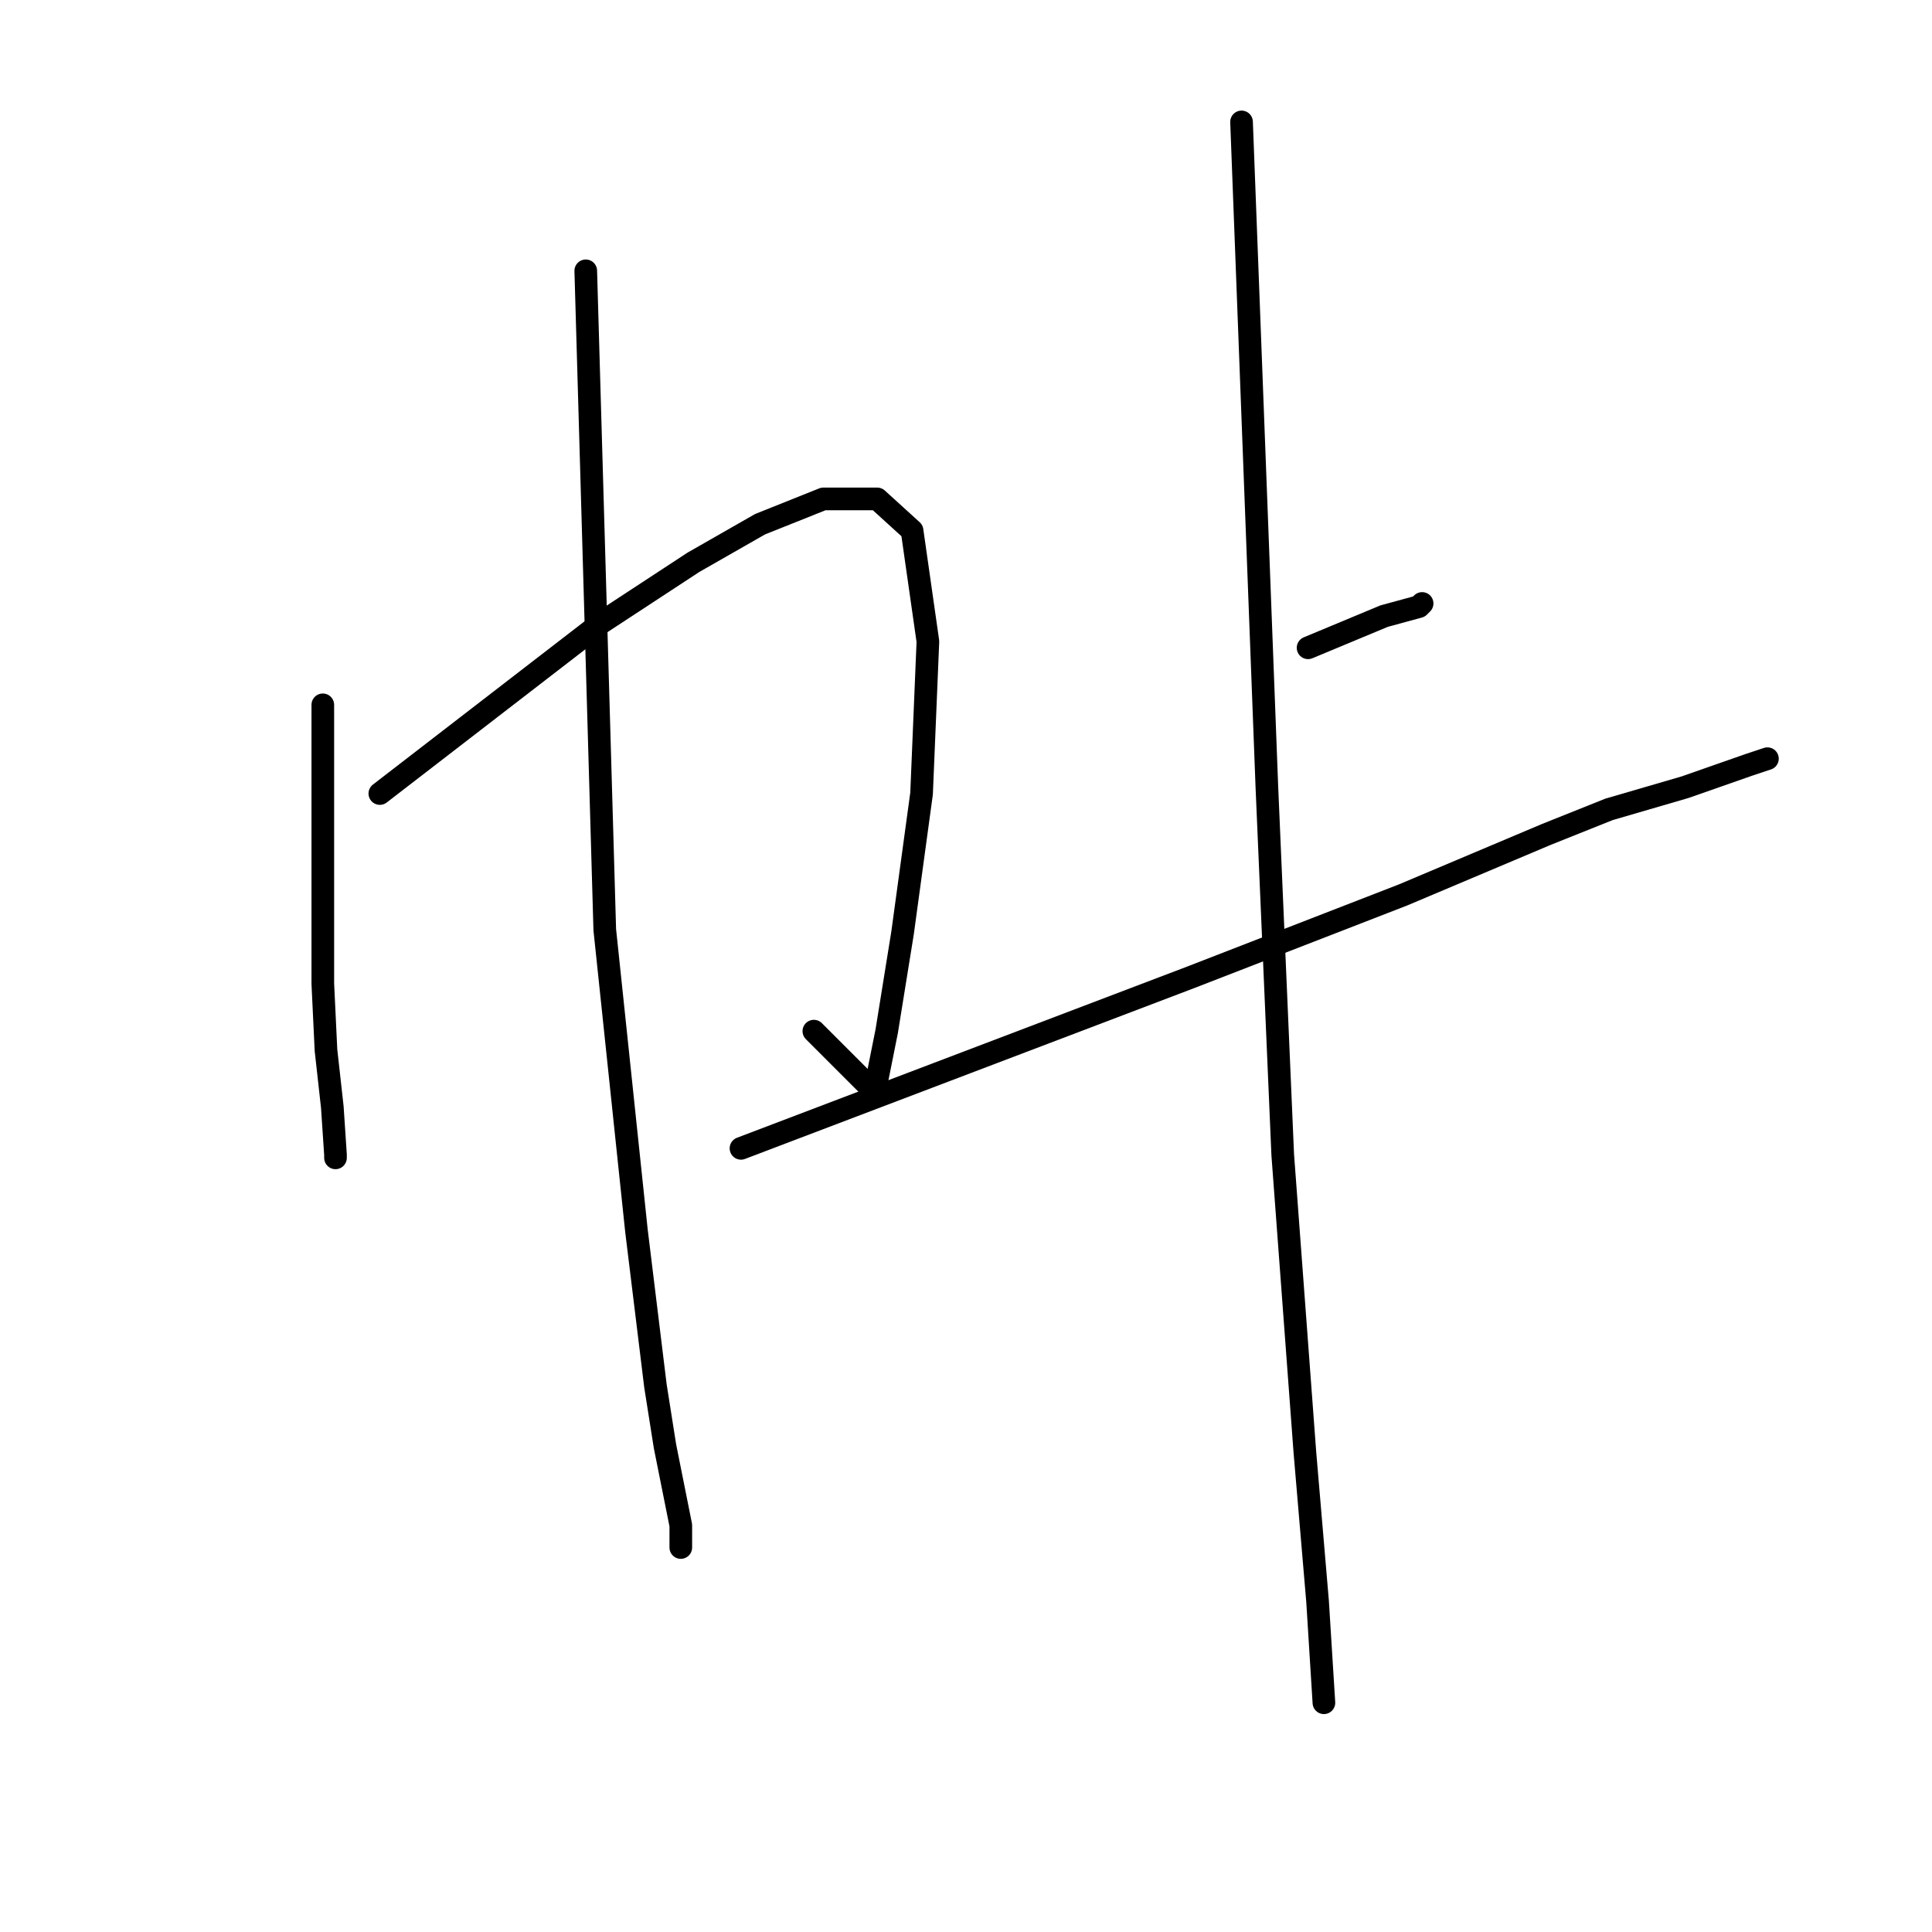 <?xml version="1.0" standalone="no"?>
    <svg width="256" height="256" xmlns="http://www.w3.org/2000/svg" version="1.1">
    <polyline stroke="black" stroke-width="3" stroke-linecap="round" fill="transparent" stroke-linejoin="round" points="42.774 93.393 42.774 111.864 42.774 130.334 43.194 139.149 44.034 146.705 44.454 153.002 44.454 153.422 44.454 153.422 " />
        <polyline stroke="black" stroke-width="3" stroke-linecap="round" fill="transparent" stroke-linejoin="round" points="50.33 105.147 65.023 93.813 79.715 82.479 91.889 74.503 100.704 69.466 109.1 66.108 116.236 66.108 120.853 70.305 122.952 84.998 122.113 105.147 119.594 123.617 117.495 136.631 116.236 142.927 115.396 144.187 107.84 136.631 107.84 136.631 " />
        <polyline stroke="black" stroke-width="3" stroke-linecap="round" fill="transparent" stroke-linejoin="round" points="77.616 35.883 78.875 79.541 80.135 123.198 84.333 163.077 86.851 183.646 88.111 191.622 90.21 202.116 90.21 205.055 90.21 205.055 " />
        <polyline stroke="black" stroke-width="3" stroke-linecap="round" fill="transparent" stroke-linejoin="round" points="173.326 85.837 178.363 83.738 183.401 81.639 188.018 80.38 188.438 79.96 188.438 79.96 " />
        <polyline stroke="black" stroke-width="3" stroke-linecap="round" fill="transparent" stroke-linejoin="round" points="98.185 152.162 127.99 140.828 157.794 129.494 185.919 118.58 204.809 110.604 213.205 107.246 223.28 104.308 231.675 101.369 234.194 100.53 234.194 100.53 " />
        <polyline stroke="black" stroke-width="3" stroke-linecap="round" fill="transparent" stroke-linejoin="round" points="164.511 16.154 166.19 60.231 167.869 104.308 169.968 153.002 172.906 192.461 174.585 212.191 175.425 225.624 175.425 225.624 " />
        </svg>